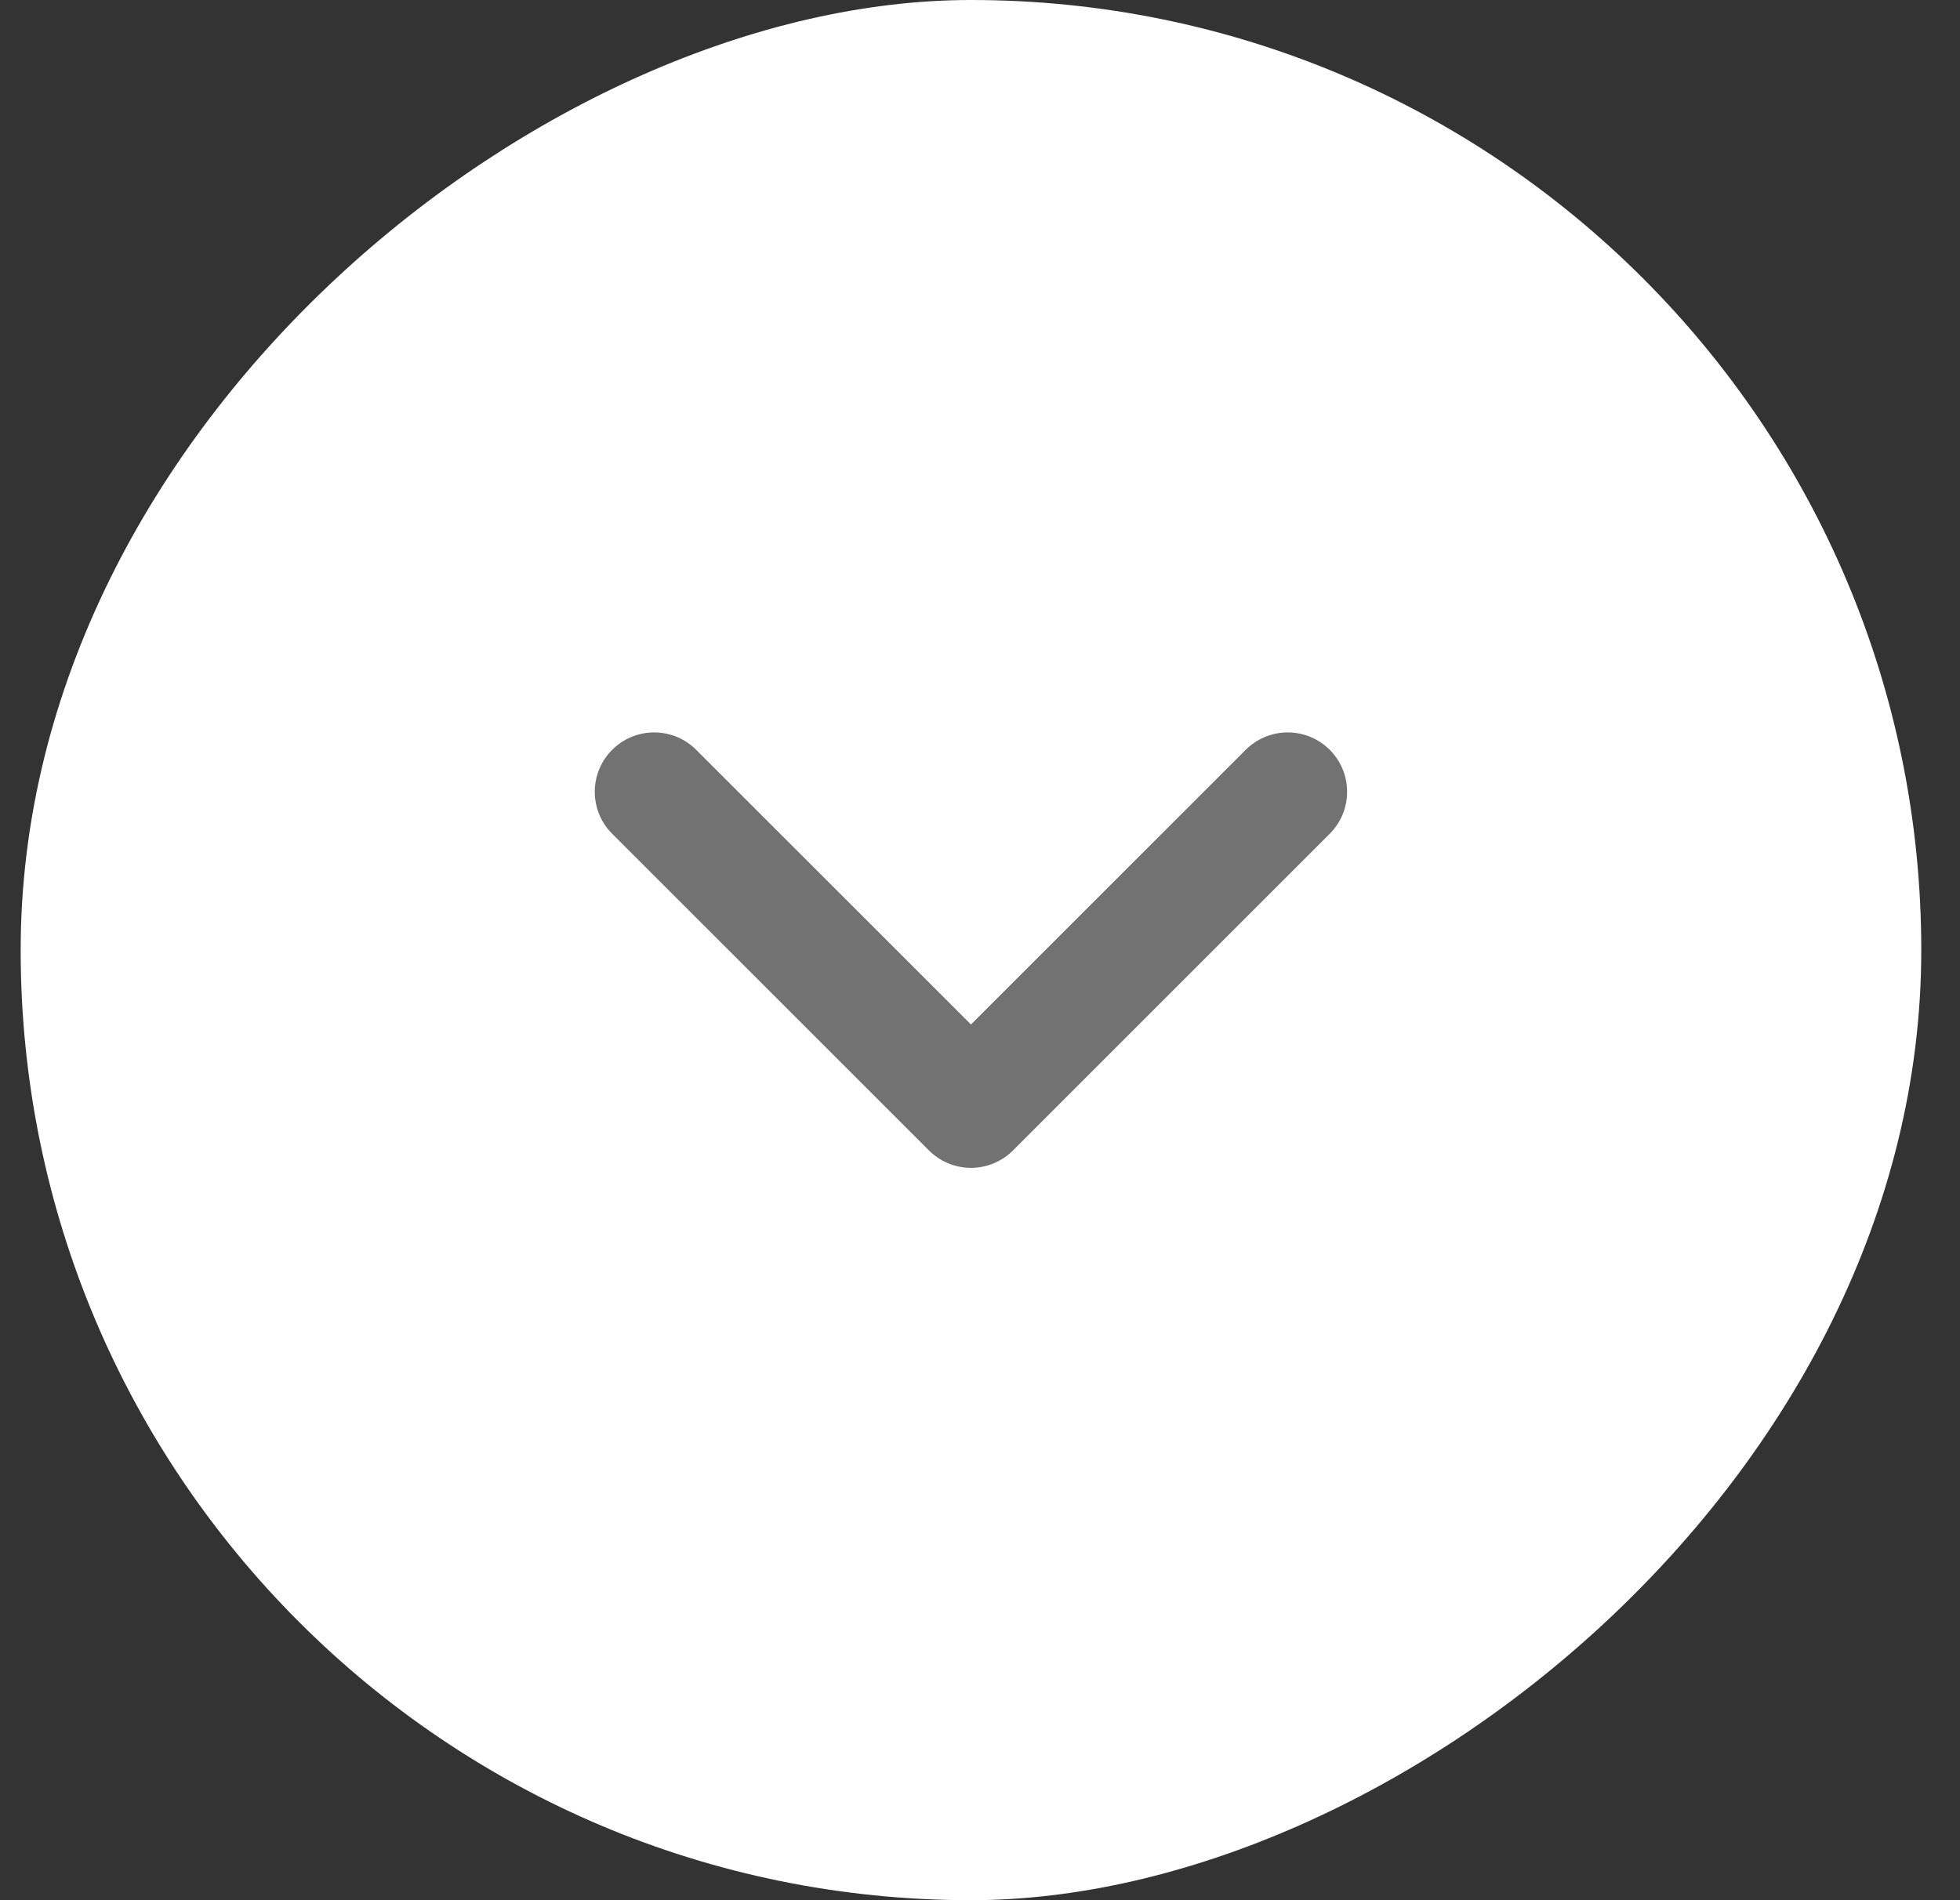 <svg width="33" height="32" viewBox="0 0 33 32" fill="none" xmlns="http://www.w3.org/2000/svg">
<rect x="0" y="0" width="33" height="32" fill="#333333" stroke="none"/>
<g clip-path="url(#clip0_1_801)">
<rect x="0.348" y="32" width="32" height="32" rx="16" transform="rotate(-90 0.348 32)" fill="white"/>
<path d="M11.014 13.334L16.348 18.667L21.681 13.334" stroke="#727272" stroke-width="2" stroke-linecap="round" stroke-linejoin="round"/>
</g>
<defs>
<clipPath id="clip0_1_801">
<rect x="0.348" y="32" width="32" height="32" rx="16" transform="rotate(-90 0.348 32)" fill="white"/>
</clipPath>
</defs>
</svg>
